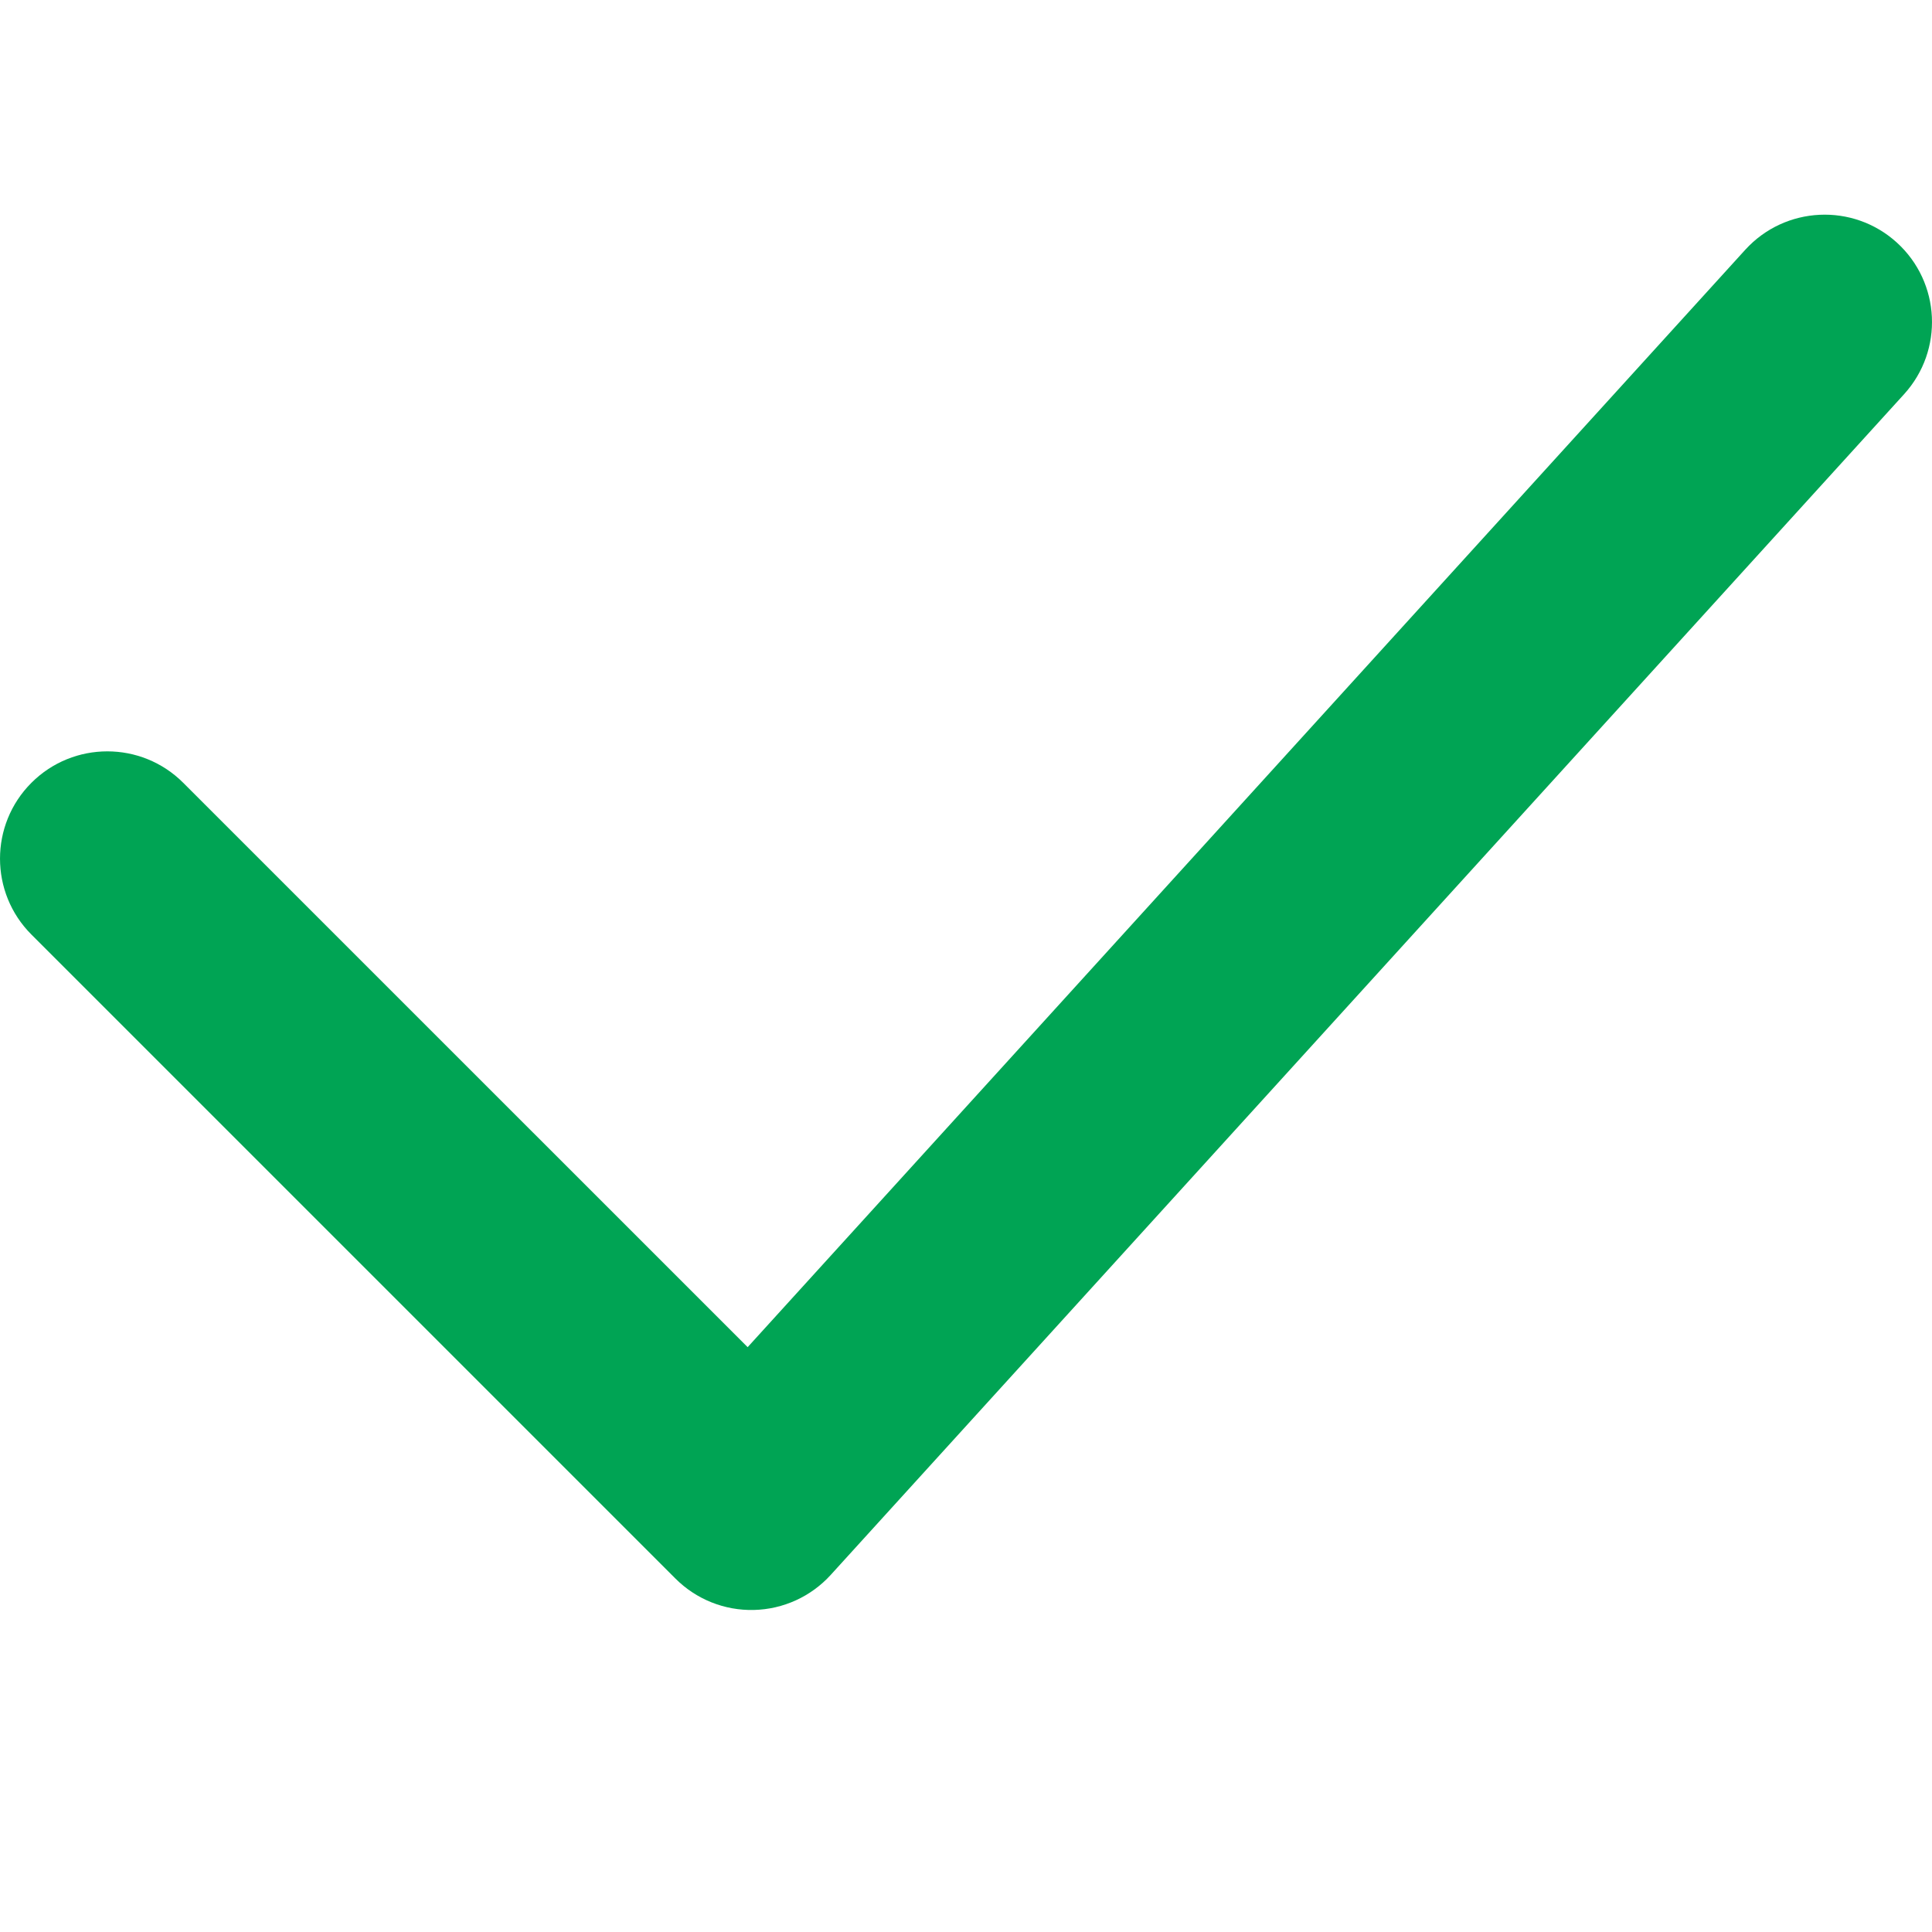 <svg width="48" height="48" viewBox="0 0 48 48" fill="none" xmlns="http://www.w3.org/2000/svg">
<g clip-path="url(#clip0)">
<path fill-rule="evenodd" clip-rule="evenodd" d="M47.127 6.027C48.217 7.018 48.297 8.704 47.306 9.794L20.64 39.127C20.149 39.667 19.459 39.982 18.73 39.999C18.001 40.017 17.297 39.735 16.781 39.219L0.781 23.219C-0.26 22.178 -0.26 20.489 0.781 19.448C1.822 18.407 3.511 18.407 4.552 19.448L18.575 33.47L43.36 6.206C44.351 5.117 46.037 5.036 47.127 6.027Z" fill="#00A454"/>
</g>
<defs>
<clipPath id="clip0">
<rect width="48" height="48" fill="white"/>
</clipPath>
</defs>
</svg>
